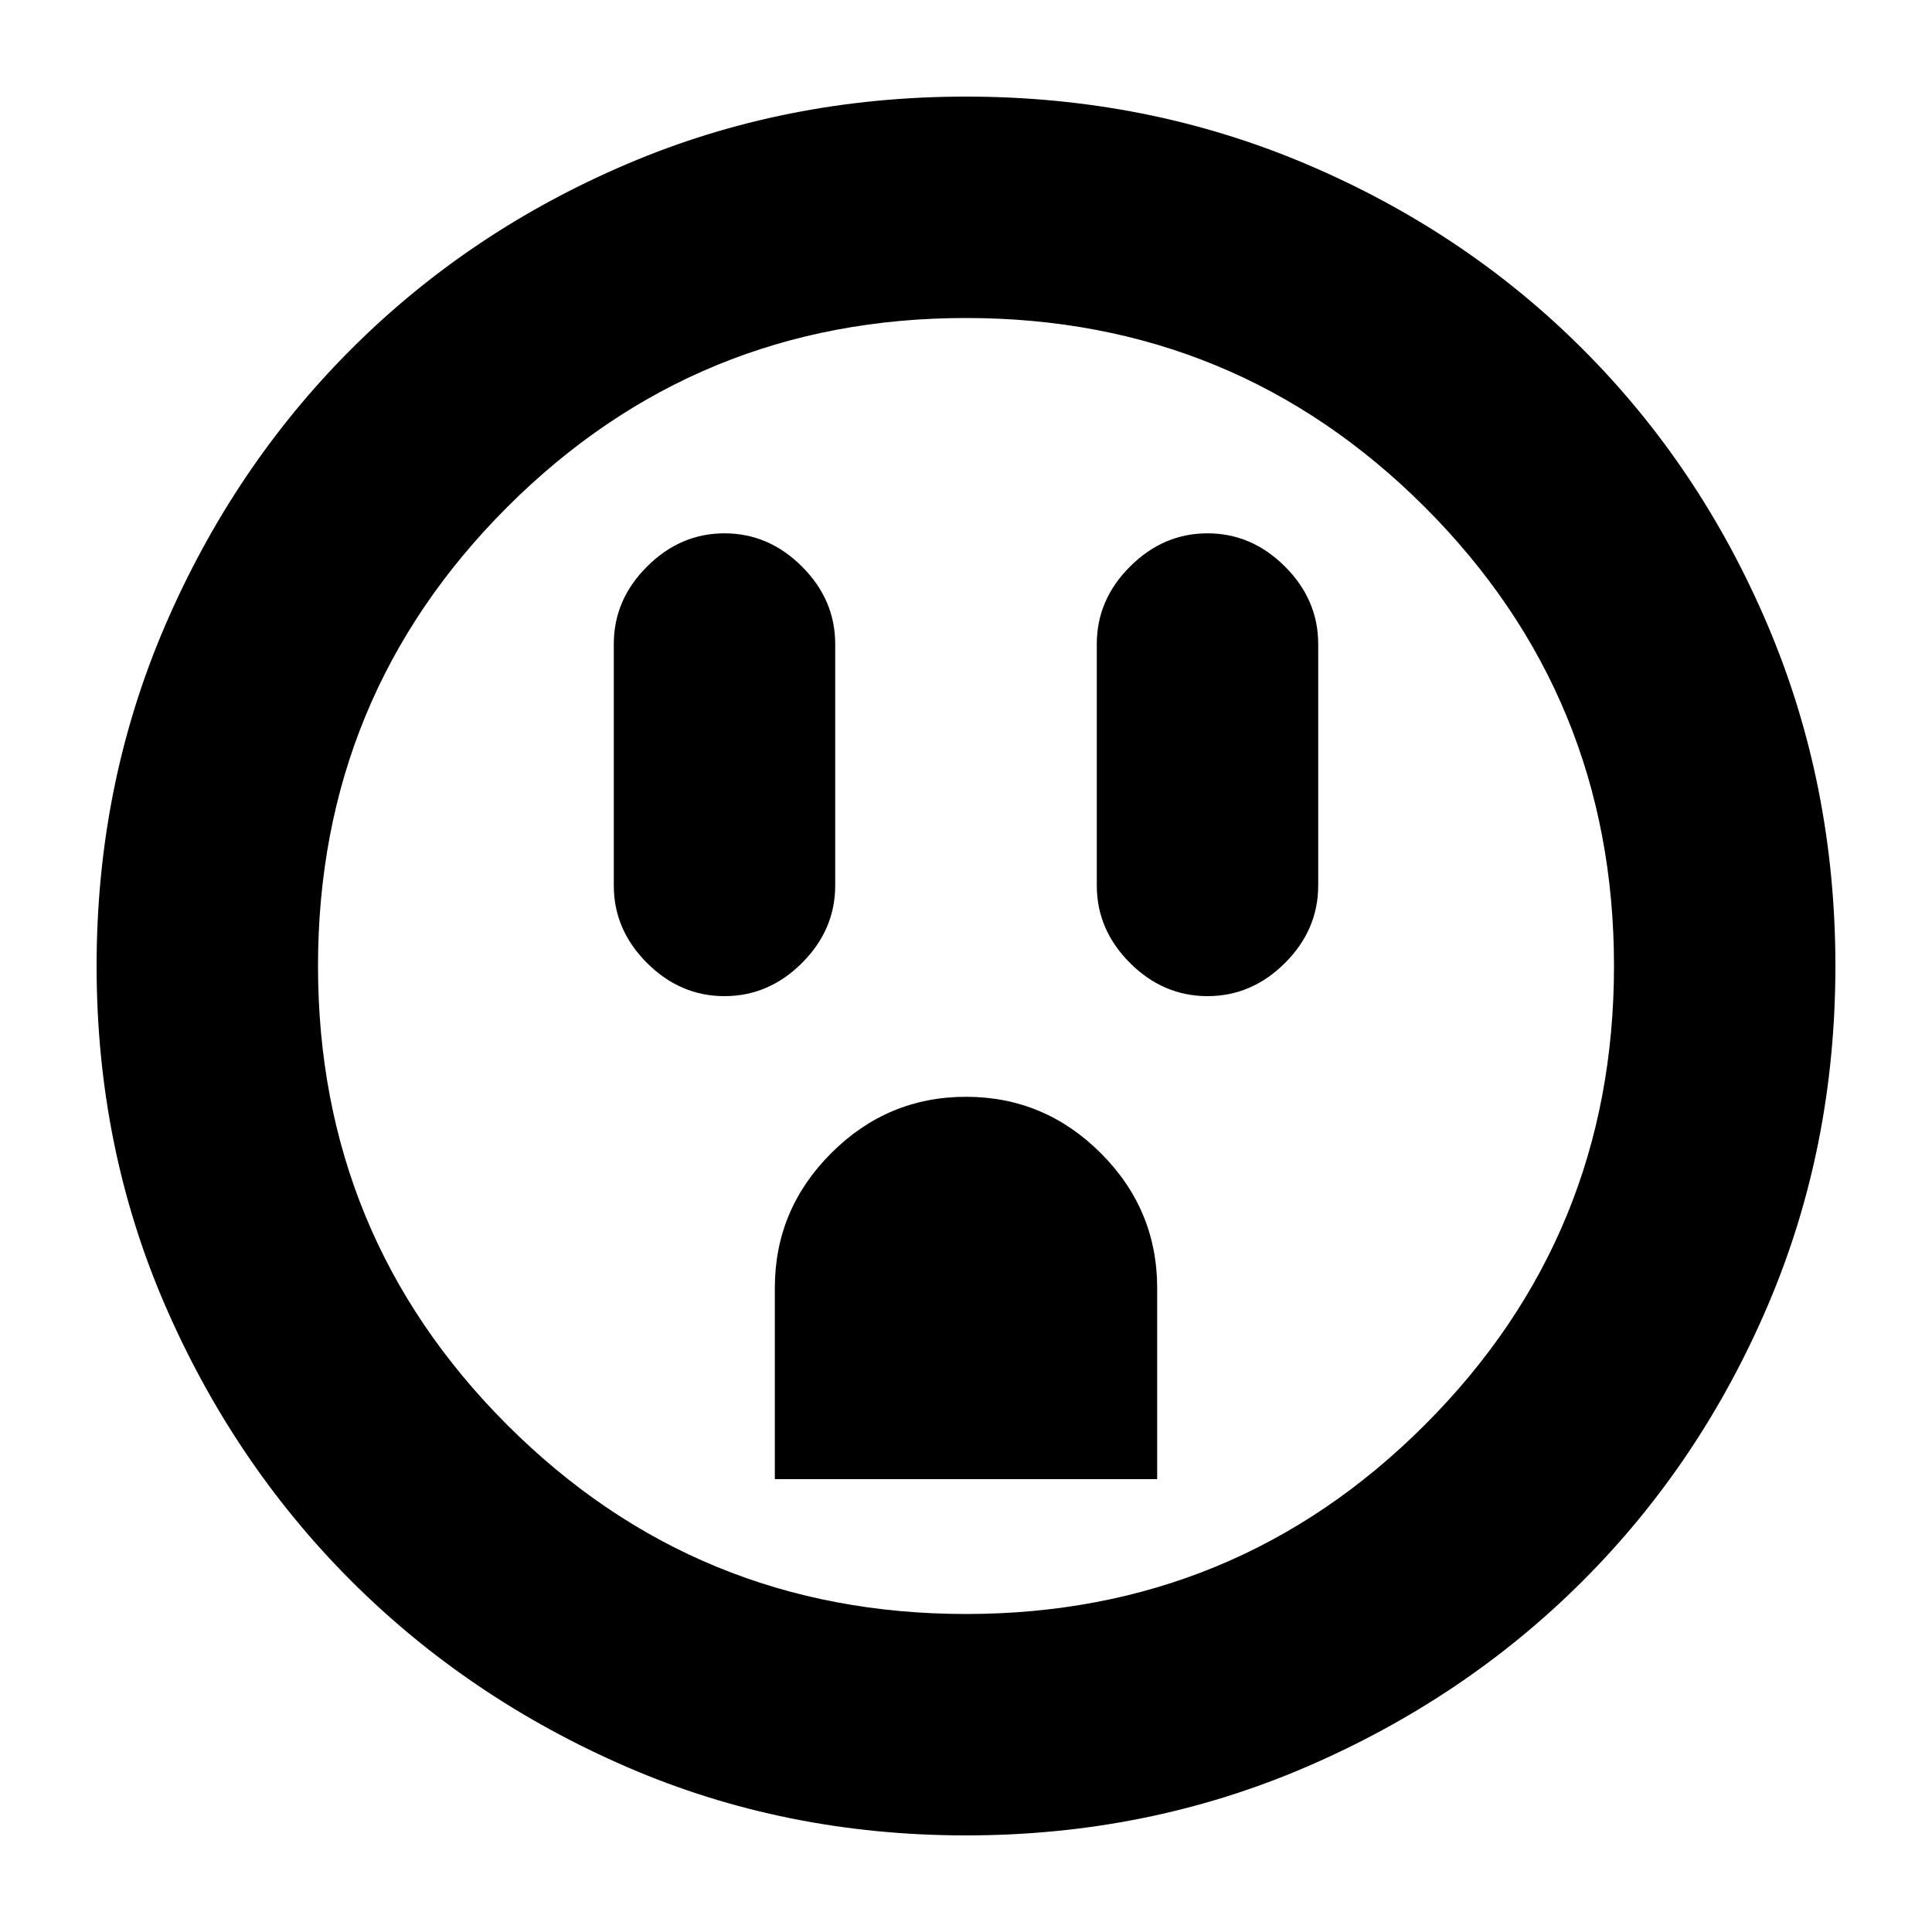 <svg xmlns="http://www.w3.org/2000/svg" height="20" width="20"><path d="M7.5 10.312Q7.958 10.312 8.302 9.969Q8.646 9.625 8.646 9.167V6.667Q8.646 6.208 8.302 5.865Q7.958 5.521 7.5 5.521Q7.042 5.521 6.698 5.865Q6.354 6.208 6.354 6.667V9.167Q6.354 9.625 6.698 9.969Q7.042 10.312 7.5 10.312ZM12.5 10.312Q12.958 10.312 13.302 9.969Q13.646 9.625 13.646 9.167V6.667Q13.646 6.208 13.302 5.865Q12.958 5.521 12.5 5.521Q12.042 5.521 11.698 5.865Q11.354 6.208 11.354 6.667V9.167Q11.354 9.625 11.698 9.969Q12.042 10.312 12.5 10.312ZM8.021 15.312H11.979V13.333Q11.979 12.521 11.396 11.938Q10.812 11.354 10 11.354Q9.188 11.354 8.604 11.938Q8.021 12.521 8.021 13.333ZM10 19Q8.125 19 6.49 18.292Q4.854 17.583 3.635 16.365Q2.417 15.146 1.708 13.51Q1 11.875 1 10Q1 8.125 1.708 6.479Q2.417 4.833 3.635 3.615Q4.854 2.396 6.49 1.698Q8.125 1 10 1Q11.875 1 13.521 1.698Q15.167 2.396 16.385 3.615Q17.604 4.833 18.302 6.479Q19 8.125 19 10Q19 11.875 18.302 13.51Q17.604 15.146 16.385 16.365Q15.167 17.583 13.521 18.292Q11.875 19 10 19ZM10 16.708Q12.792 16.708 14.75 14.75Q16.708 12.792 16.708 10Q16.708 7.208 14.75 5.25Q12.792 3.292 10 3.292Q7.208 3.292 5.25 5.25Q3.292 7.208 3.292 10Q3.292 12.792 5.25 14.75Q7.208 16.708 10 16.708ZM10 10Q10 10 10 10Q10 10 10 10Q10 10 10 10Q10 10 10 10Q10 10 10 10Q10 10 10 10Q10 10 10 10Q10 10 10 10Z"/></svg>